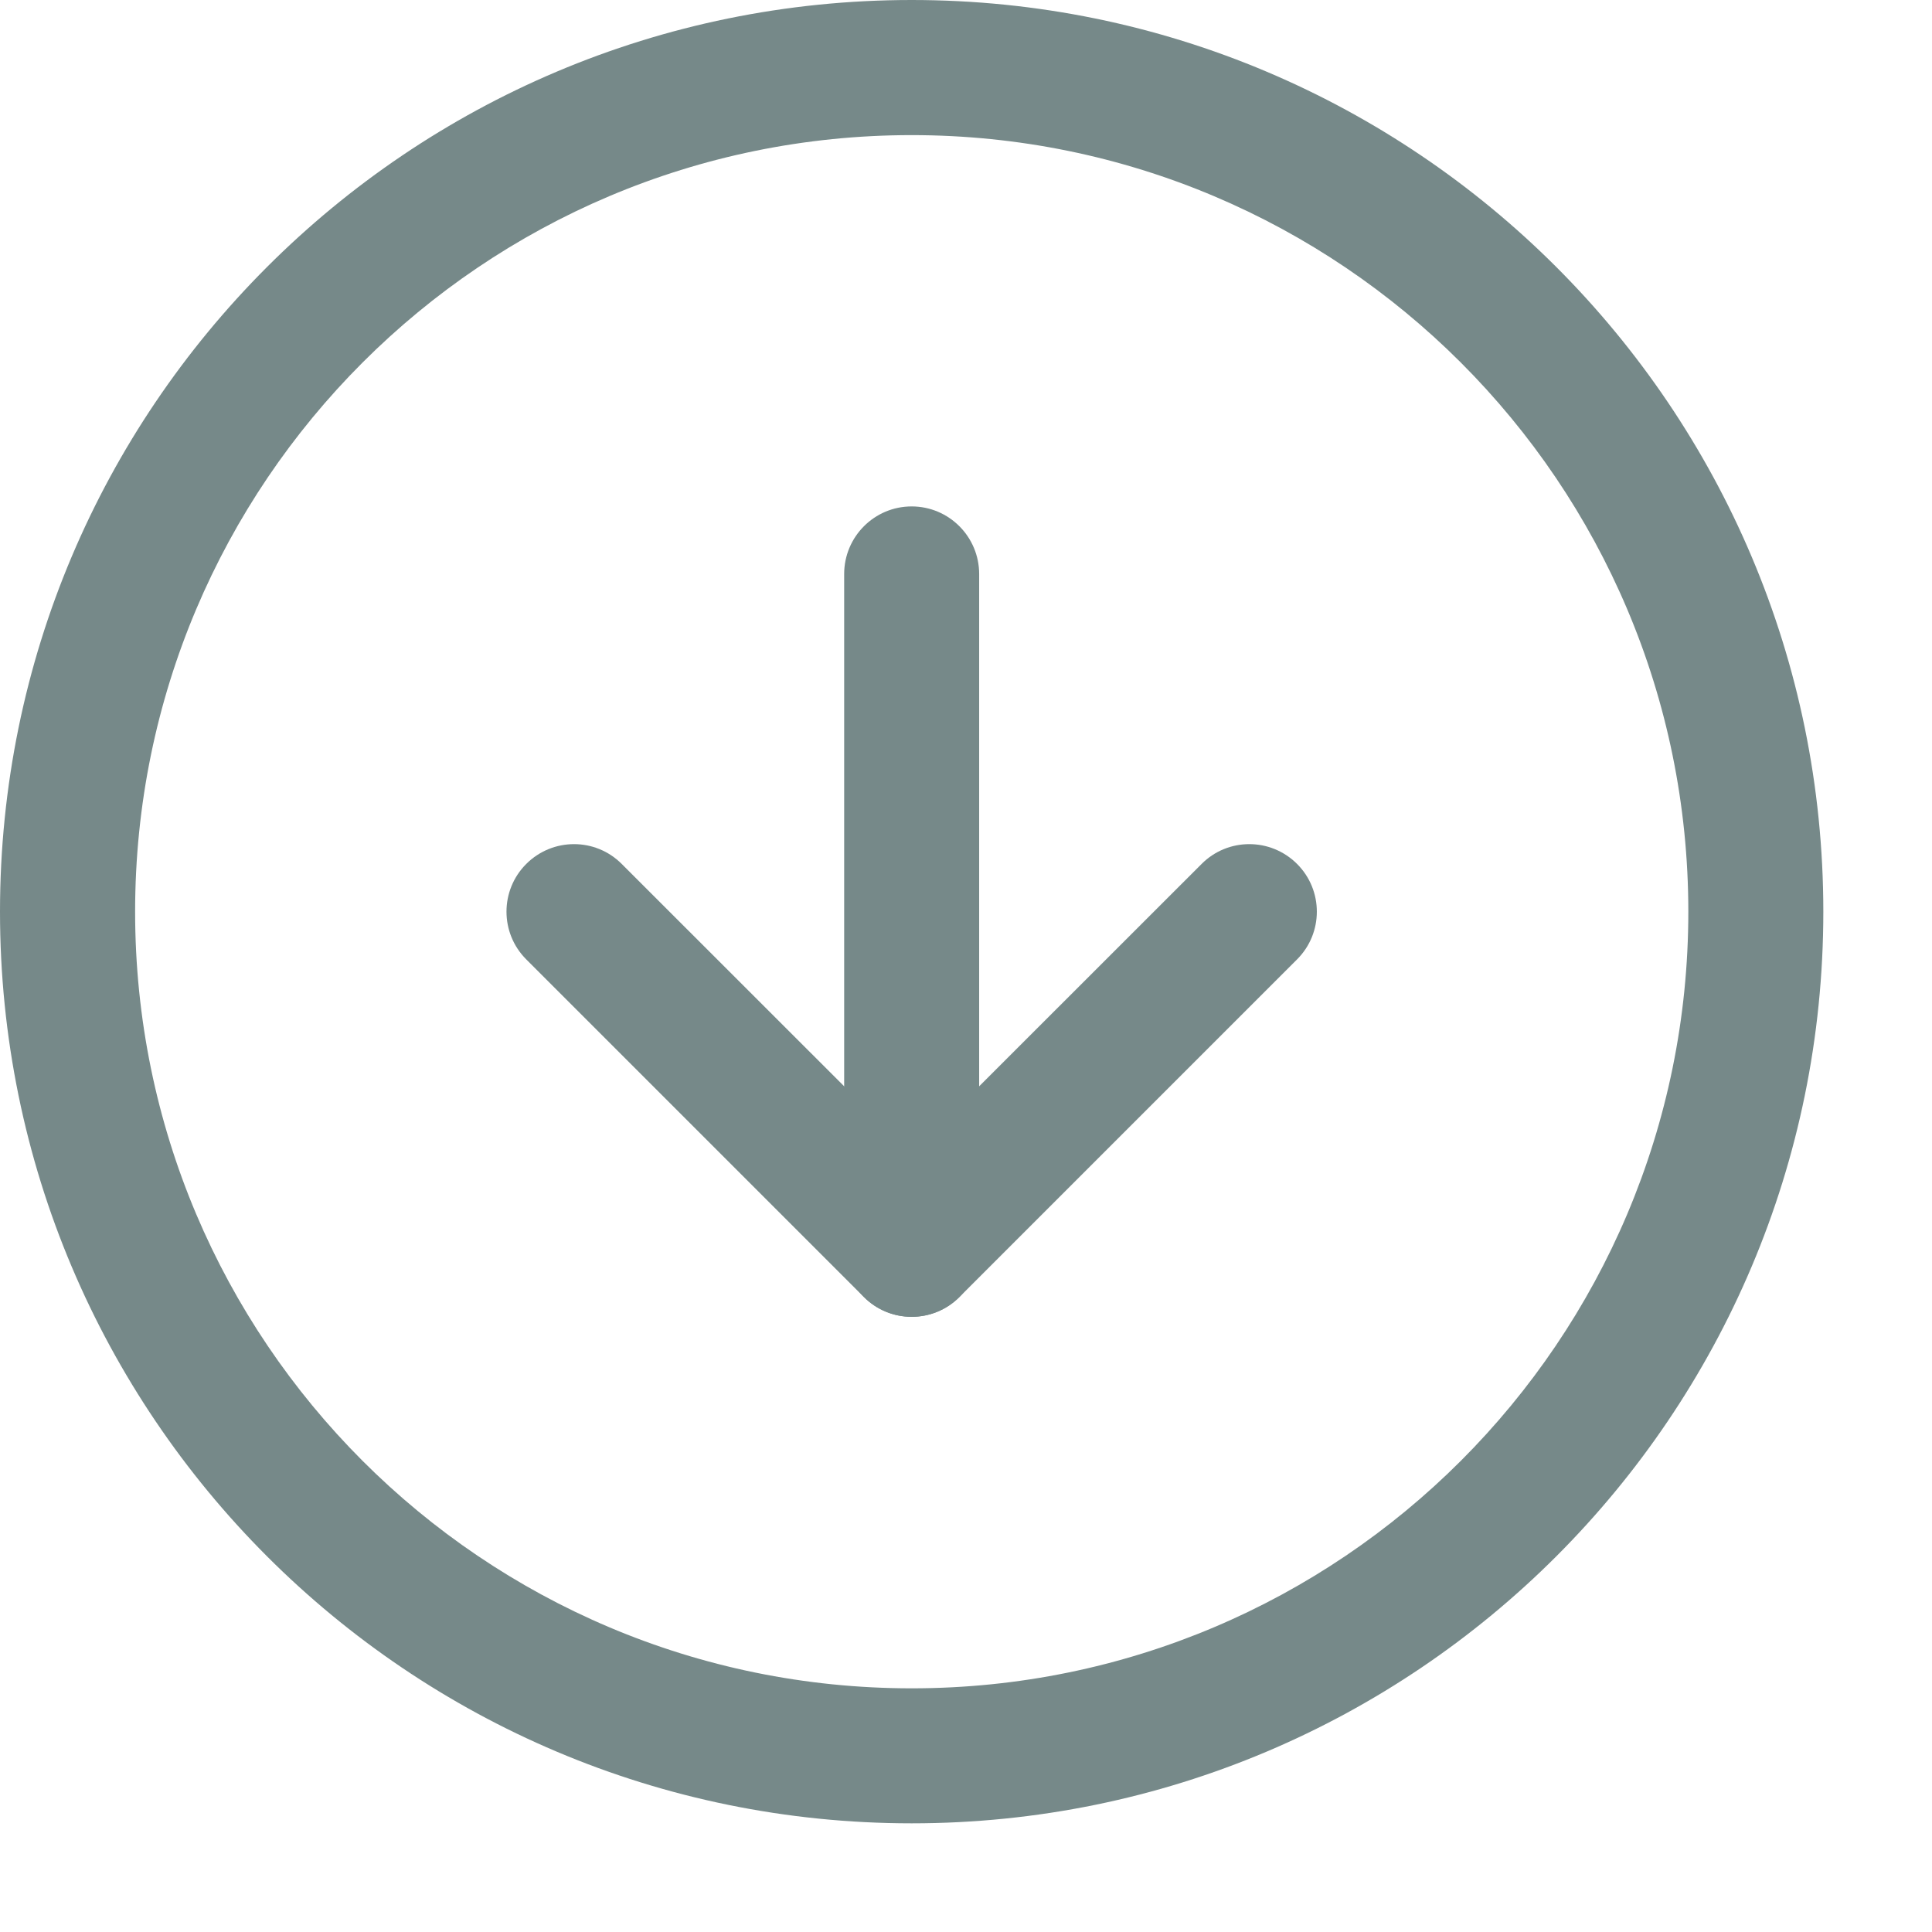 <svg width="16" height="16" viewBox="0 0 16 16" fill="none" xmlns="http://www.w3.org/2000/svg">
<path fill-rule="evenodd" clip-rule="evenodd" d="M7.55 1.119C3.998 1.119 1.119 3.998 1.119 7.55C1.119 11.102 3.998 13.982 7.55 13.982C11.102 13.982 13.982 11.102 13.982 7.55C13.982 3.998 11.102 1.119 7.55 1.119ZM0 7.55C0 3.38 3.38 0 7.55 0C11.72 0 15.1 3.38 15.1 7.55C15.1 11.72 11.72 15.1 7.55 15.1C3.38 15.1 0 11.72 0 7.55Z" fill="#768989"/>
<path fill-rule="evenodd" clip-rule="evenodd" d="M4.358 7.155C4.577 6.936 4.931 6.936 5.149 7.155L7.55 9.555L9.951 7.155C10.169 6.936 10.523 6.936 10.742 7.155C10.96 7.373 10.96 7.727 10.742 7.945L7.945 10.742C7.727 10.96 7.373 10.96 7.155 10.742L4.358 7.945C4.14 7.727 4.14 7.373 4.358 7.155Z" fill="#768989"/>
<path fill-rule="evenodd" clip-rule="evenodd" d="M7.55 4.194C7.859 4.194 8.109 4.445 8.109 4.754V10.346C8.109 10.655 7.859 10.905 7.55 10.905C7.241 10.905 6.991 10.655 6.991 10.346V4.754C6.991 4.445 7.241 4.194 7.55 4.194Z" fill="#768989"/>
</svg>
